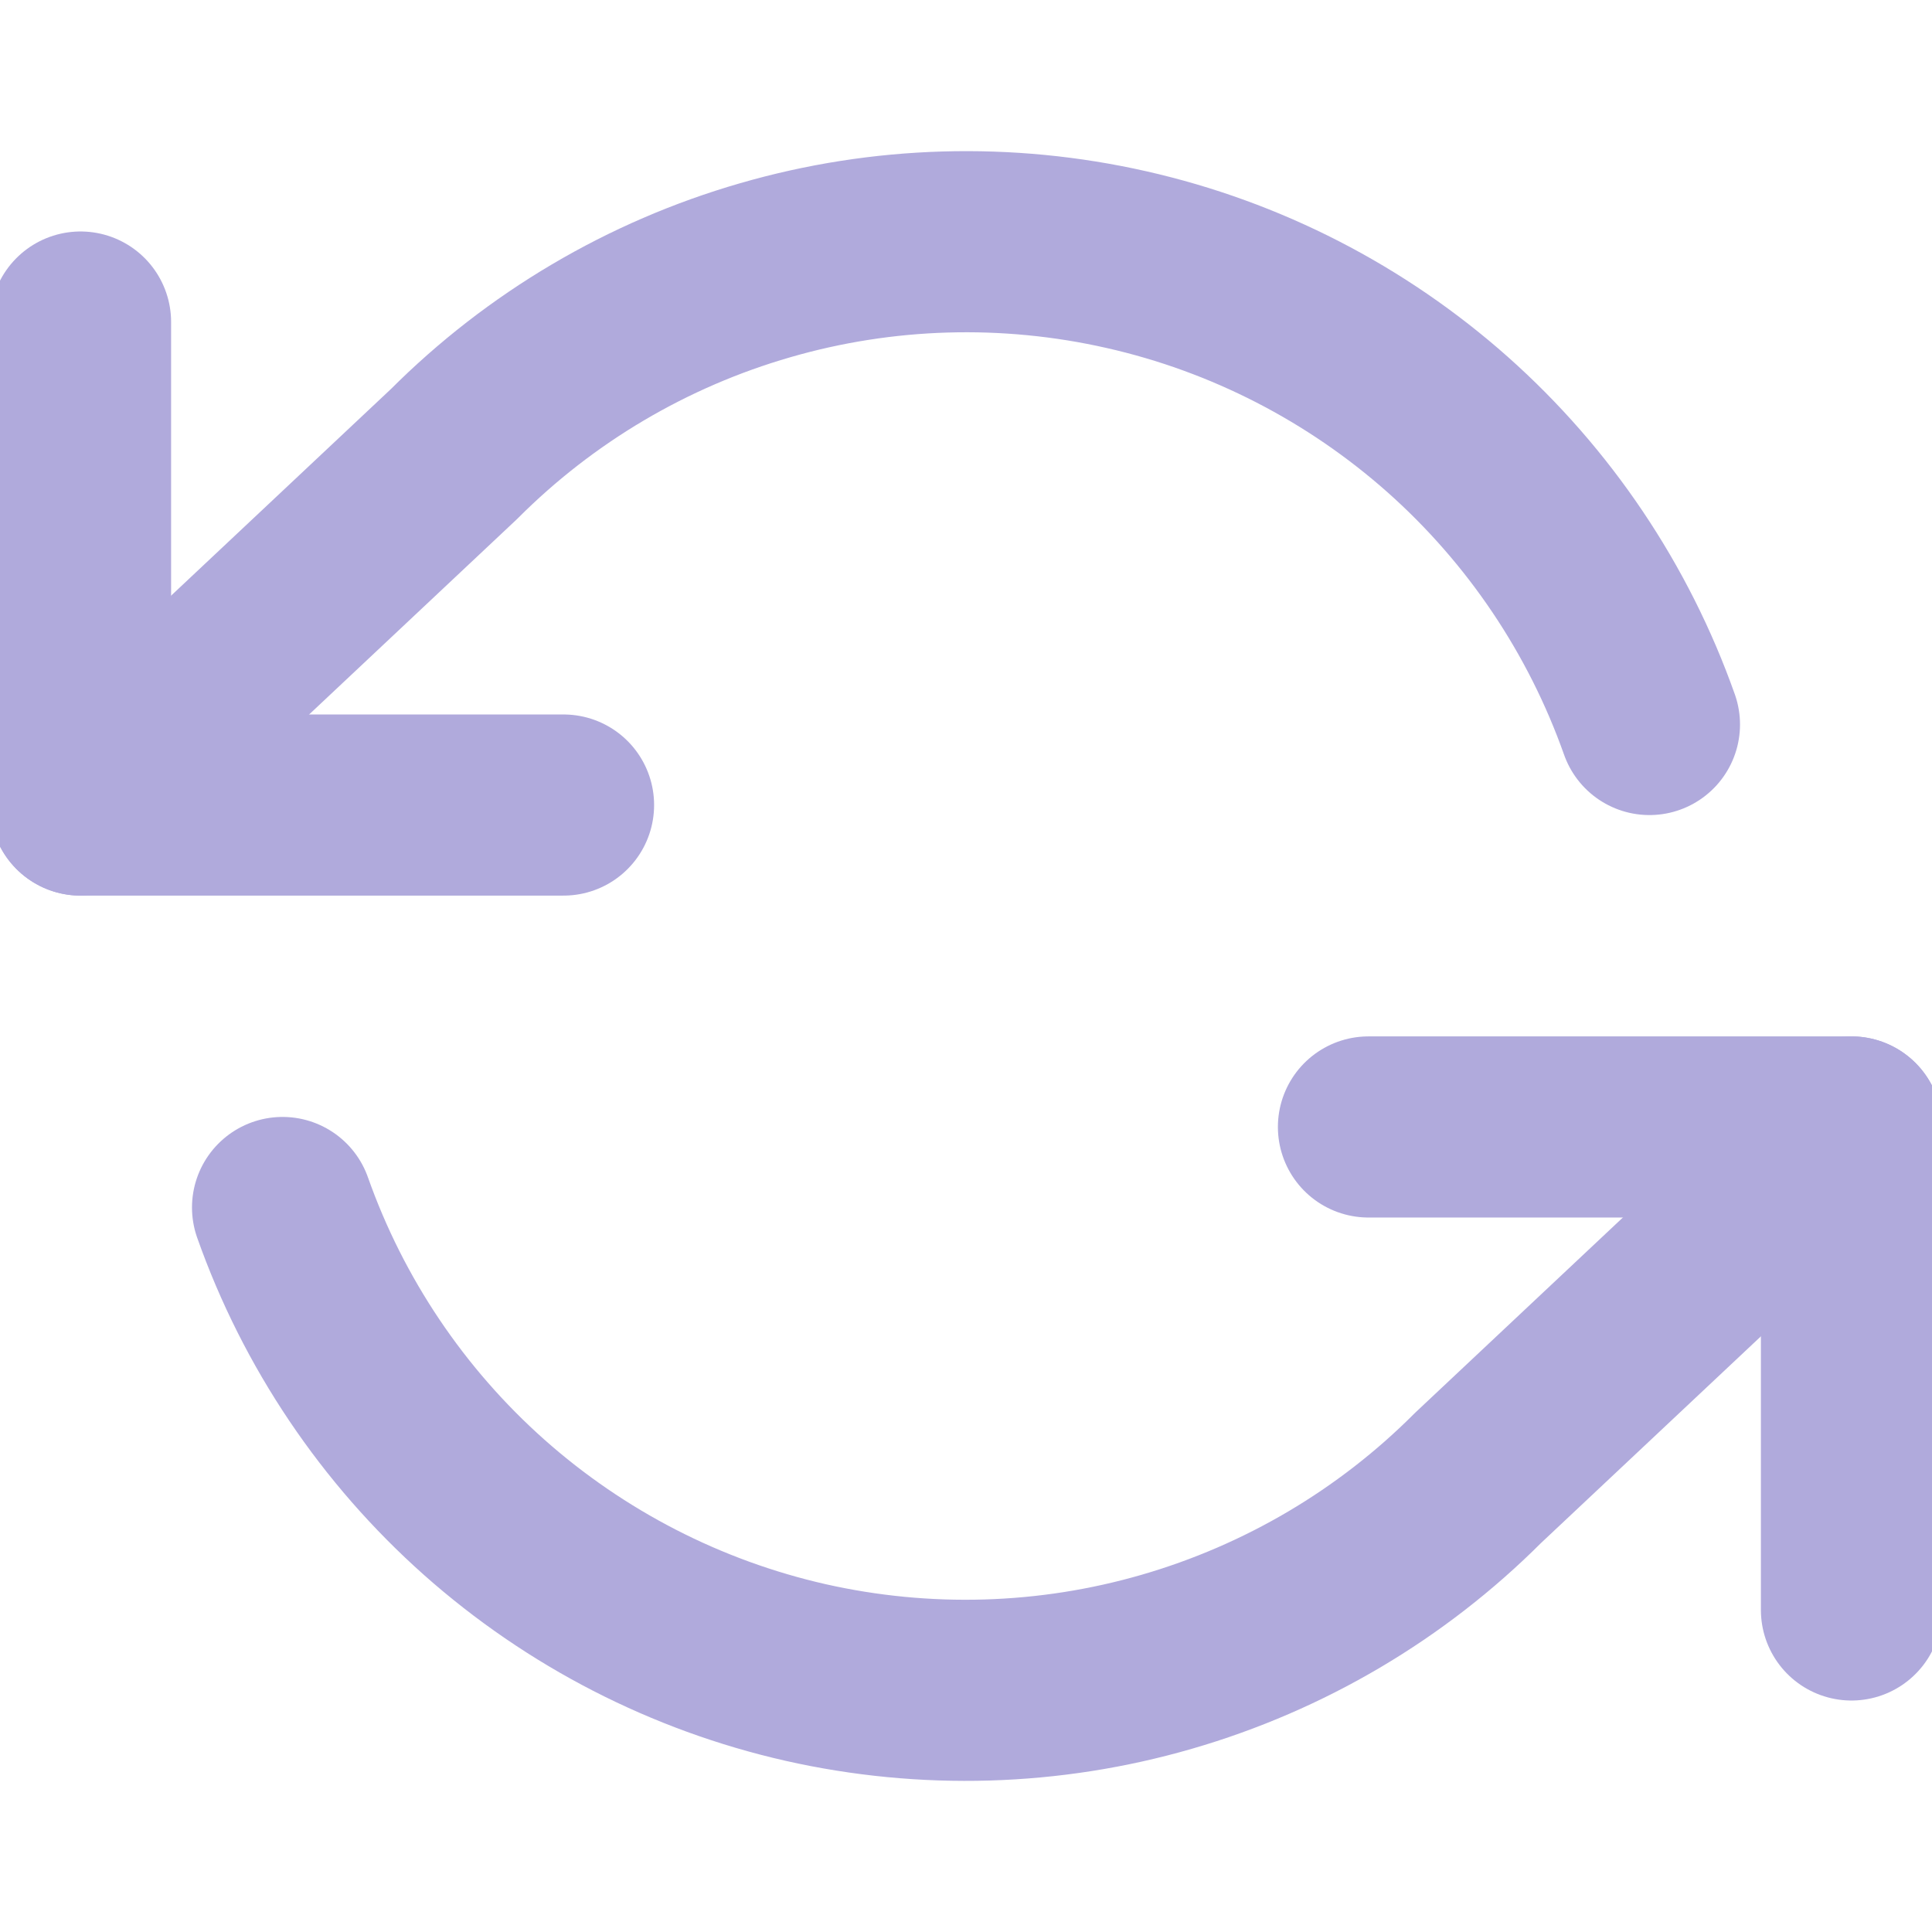 <svg width="16" height="16" viewBox="0 0 16 16" fill="none" xmlns="http://www.w3.org/2000/svg">
<g clip-path="url(#clip0_434_21323)">
<path d="M0.667 2.667V6.667H4.667" stroke="#B0AADC" stroke-width="1.5" stroke-linecap="round" stroke-linejoin="round"/>
<path d="M15.333 13.333V9.333H11.333" stroke="#B0AADC" stroke-width="1.5" stroke-linecap="round" stroke-linejoin="round"/>
<path d="M13.66 6C13.322 5.045 12.747 4.19 11.99 3.517C11.232 2.844 10.316 2.373 9.328 2.15C8.339 1.926 7.31 1.956 6.337 2.238C5.363 2.519 4.476 3.043 3.76 3.76L0.667 6.667M15.333 9.333L12.24 12.24C11.524 12.957 10.637 13.48 9.663 13.762C8.69 14.044 7.661 14.074 6.672 13.851C5.684 13.627 4.768 13.156 4.01 12.483C3.253 11.81 2.678 10.956 2.34 10" stroke="#B0AADC" stroke-width="1.5" stroke-linecap="round" stroke-linejoin="round"/>
</g>
<defs>
<clipPath id="clip0_434_21323">
<rect width="16" height="16" fill="white"/>
</clipPath>
</defs>
</svg>
